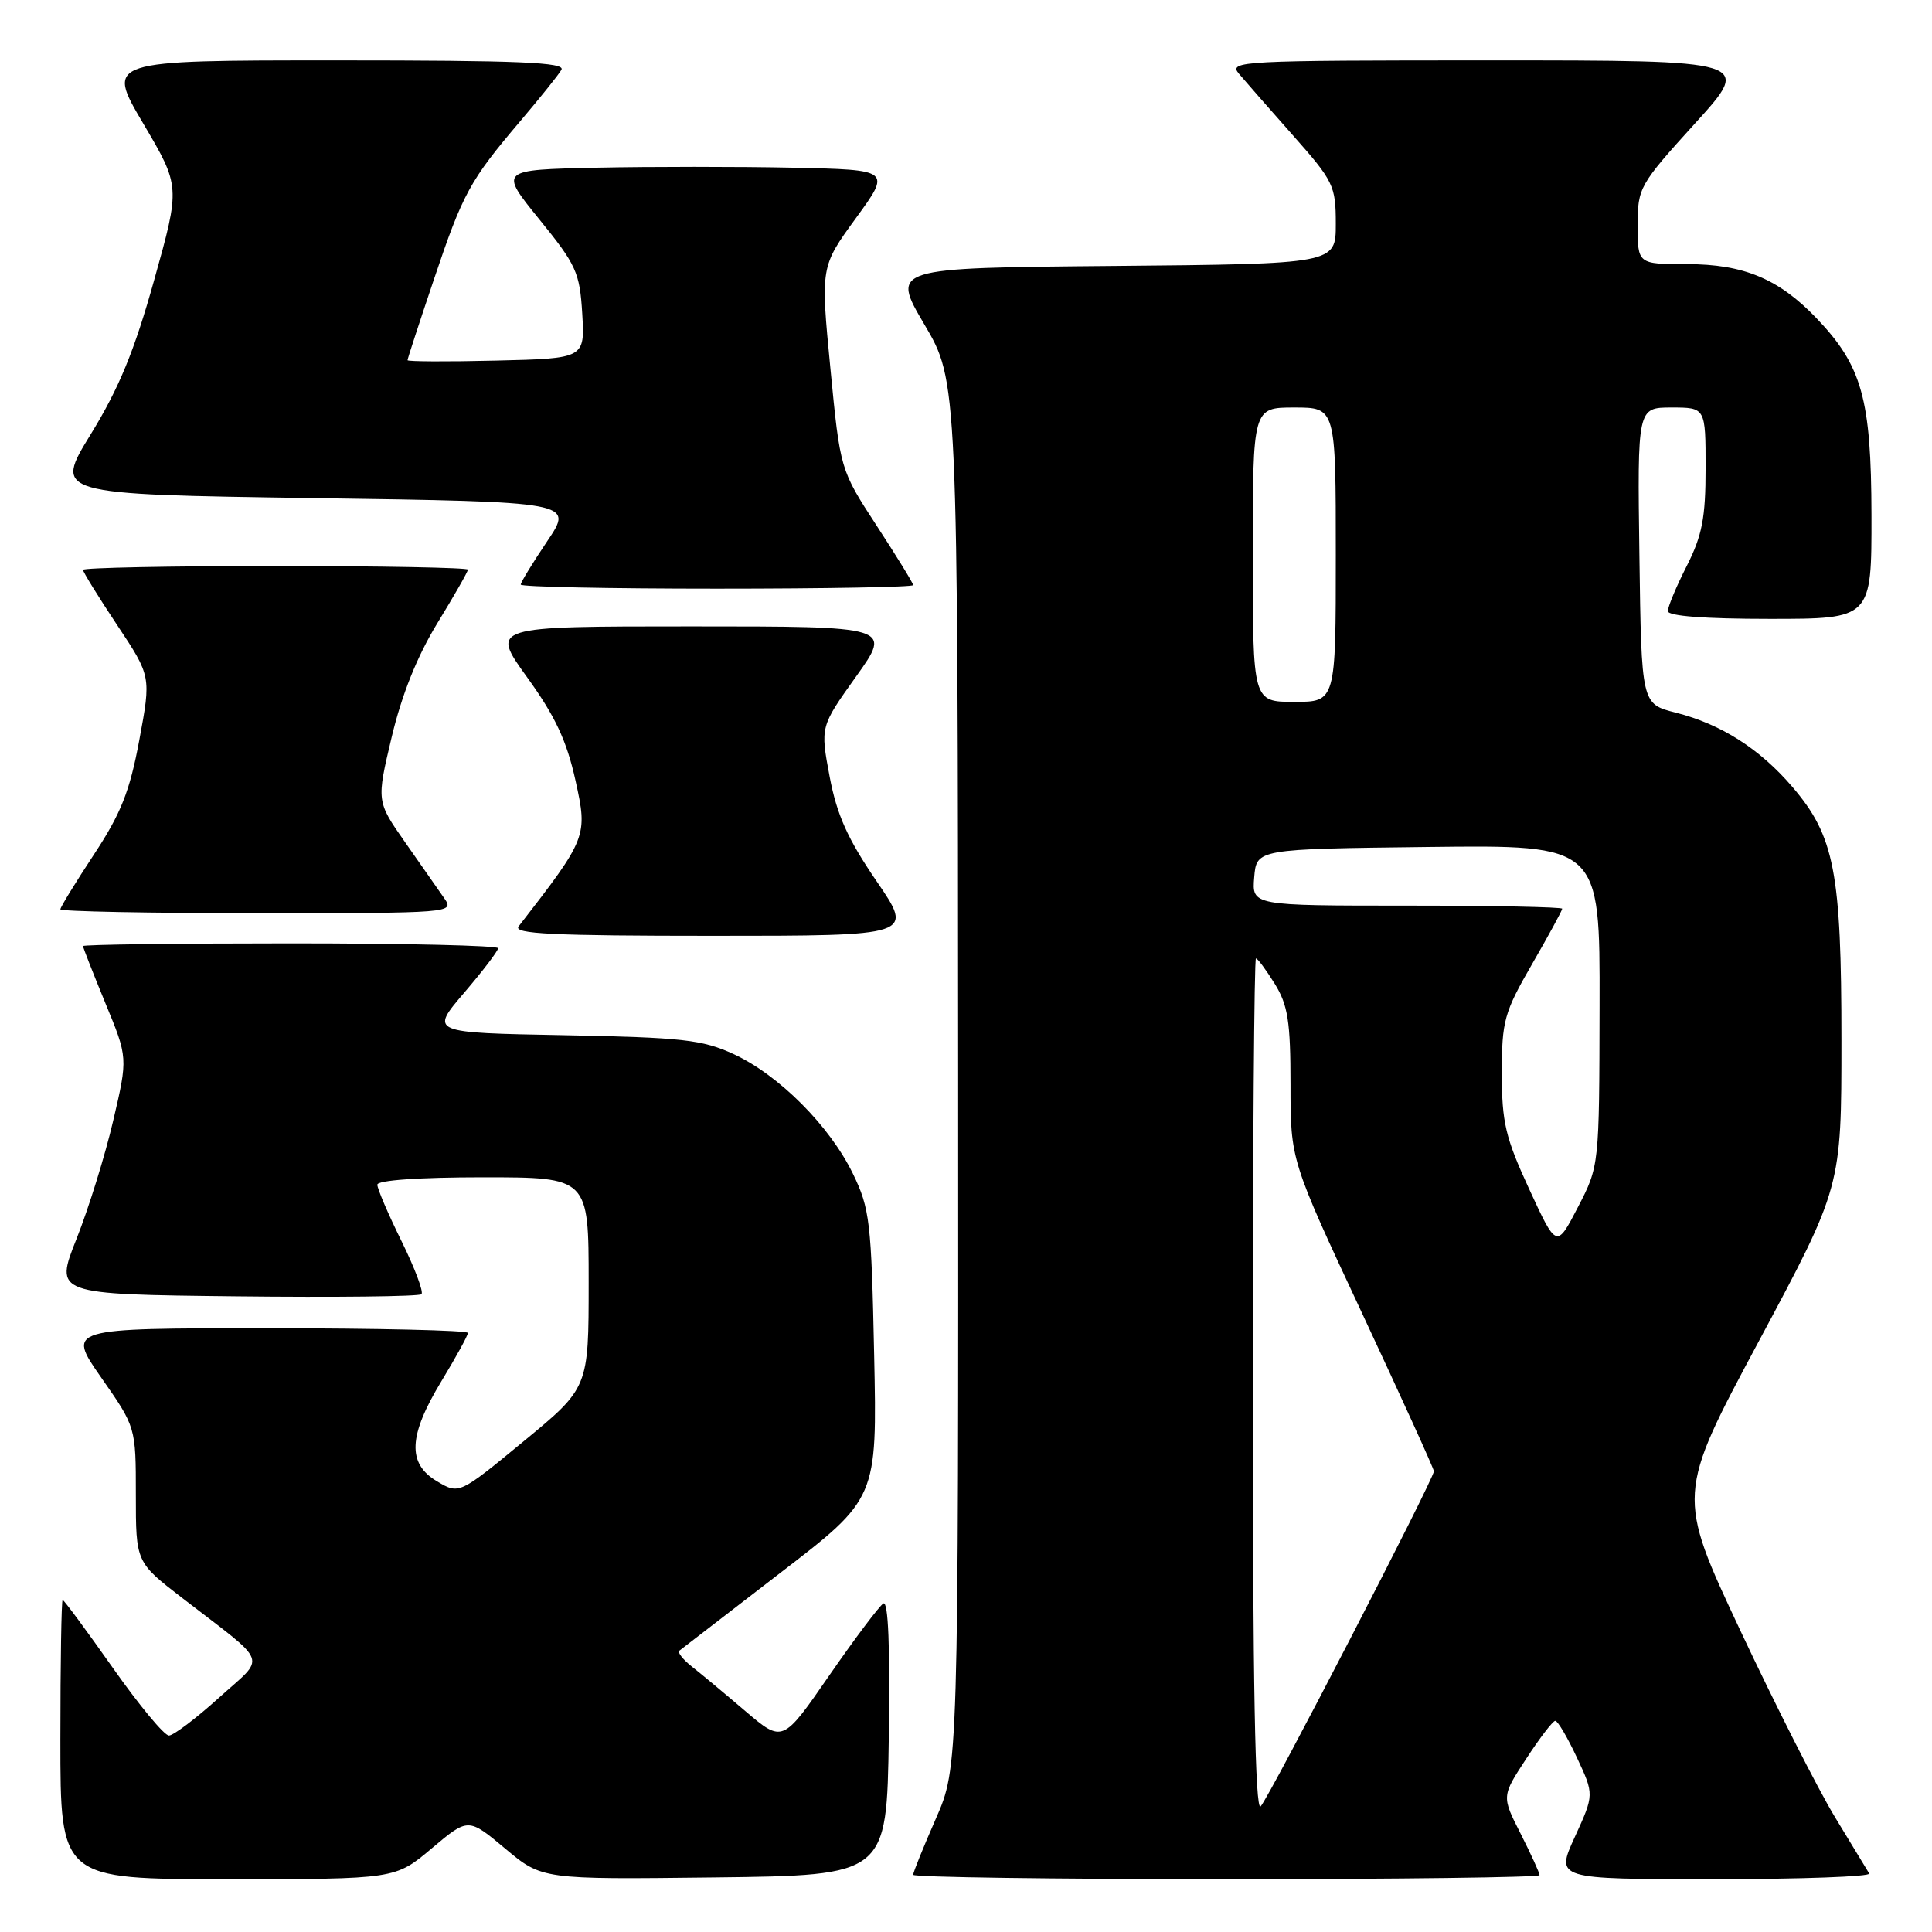 <?xml version="1.0" encoding="UTF-8" standalone="no"?>
<!DOCTYPE svg PUBLIC "-//W3C//DTD SVG 1.1//EN" "http://www.w3.org/Graphics/SVG/1.1/DTD/svg11.dtd" >
<svg xmlns="http://www.w3.org/2000/svg" xmlns:xlink="http://www.w3.org/1999/xlink" version="1.1" viewBox="0 0 256 256">
 <g >
 <path fill="currentColor"
d=" M 57.21 244.92 C 62.04 240.85 62.04 240.85 66.93 244.94 C 71.82 249.04 71.82 249.04 94.66 248.77 C 117.50 248.50 117.50 248.50 117.77 230.18 C 117.95 218.25 117.70 212.07 117.05 212.47 C 116.51 212.80 113.28 217.10 109.88 222.01 C 103.71 230.94 103.71 230.94 98.75 226.72 C 96.03 224.40 92.84 221.74 91.66 220.82 C 90.49 219.89 89.75 218.95 90.01 218.73 C 90.28 218.51 96.29 213.88 103.36 208.44 C 116.23 198.56 116.23 198.56 115.83 179.53 C 115.46 161.89 115.26 160.14 113.02 155.53 C 109.94 149.19 103.22 142.45 97.20 139.67 C 93.05 137.76 90.42 137.47 74.74 137.17 C 56.98 136.84 56.98 136.84 61.49 131.56 C 63.97 128.66 66.00 126.00 66.00 125.64 C 66.00 125.29 53.62 125.00 38.50 125.00 C 23.38 125.00 11.00 125.16 11.00 125.36 C 11.00 125.56 12.34 128.97 13.97 132.94 C 16.95 140.15 16.95 140.15 15.01 148.45 C 13.95 153.02 11.76 160.07 10.15 164.13 C 7.22 171.50 7.22 171.50 31.26 171.77 C 44.48 171.92 55.54 171.79 55.85 171.49 C 56.15 171.18 54.96 168.02 53.20 164.45 C 51.44 160.88 50.00 157.52 50.00 156.98 C 50.00 156.39 55.51 156.00 64.00 156.00 C 78.00 156.00 78.00 156.00 78.00 169.94 C 78.00 183.88 78.00 183.88 69.42 190.95 C 60.84 198.02 60.84 198.02 57.92 196.29 C 53.94 193.94 54.10 190.25 58.50 183.00 C 60.42 179.83 62.00 176.96 62.00 176.62 C 62.00 176.28 50.04 176.00 35.42 176.00 C 8.85 176.00 8.85 176.00 13.42 182.55 C 18.00 189.10 18.00 189.10 18.00 198.05 C 18.00 207.00 18.00 207.00 24.16 211.75 C 35.85 220.77 35.30 219.27 29.00 224.97 C 25.98 227.70 23.00 229.95 22.39 229.97 C 21.78 229.99 18.43 225.95 14.95 221.00 C 11.46 216.05 8.47 212.00 8.30 212.00 C 8.14 212.00 8.00 220.32 8.00 230.50 C 8.00 249.00 8.00 249.00 30.19 249.00 C 52.37 249.00 52.37 249.00 57.21 244.92 Z  M 204.00 248.47 C 204.00 248.17 202.87 245.70 201.49 242.97 C 198.97 238.02 198.97 238.02 202.24 233.03 C 204.03 230.28 205.76 228.03 206.08 228.02 C 206.40 228.01 207.69 230.20 208.95 232.89 C 211.24 237.79 211.24 237.79 208.68 243.39 C 206.11 249.00 206.11 249.00 227.11 249.00 C 238.67 249.00 247.92 248.66 247.68 248.25 C 247.44 247.84 245.40 244.48 243.15 240.79 C 240.91 237.10 235.27 225.98 230.61 216.07 C 222.16 198.06 222.16 198.06 233.08 177.67 C 244.00 157.28 244.00 157.28 244.00 137.82 C 244.00 115.56 243.08 110.79 237.51 104.28 C 233.17 99.21 228.06 95.96 222.05 94.43 C 217.50 93.28 217.50 93.28 217.23 73.64 C 216.96 54.00 216.96 54.00 221.48 54.00 C 226.00 54.00 226.00 54.00 226.00 62.03 C 226.00 68.62 225.55 70.95 223.50 75.00 C 222.12 77.71 221.00 80.40 221.00 80.97 C 221.00 81.63 225.88 82.00 234.50 82.00 C 248.00 82.00 248.00 82.00 247.98 68.25 C 247.95 52.86 246.73 48.47 240.69 42.16 C 235.71 36.95 231.04 35.00 223.54 35.00 C 217.00 35.00 217.00 35.00 217.00 29.86 C 217.00 24.87 217.21 24.50 224.59 16.36 C 232.19 8.00 232.19 8.00 197.44 8.00 C 164.45 8.00 162.76 8.09 164.15 9.75 C 164.96 10.71 168.18 14.39 171.31 17.92 C 176.71 24.01 177.00 24.61 177.00 29.66 C 177.00 34.97 177.00 34.97 147.54 35.24 C 118.08 35.50 118.08 35.50 122.49 43.00 C 126.91 50.50 126.91 50.50 126.96 142.33 C 127.00 234.16 127.00 234.16 124.00 241.00 C 122.35 244.76 121.00 248.10 121.00 248.42 C 121.00 248.74 139.68 249.00 162.50 249.00 C 185.32 249.00 204.00 248.76 204.00 248.47 Z  M 116.14 116.75 C 112.32 111.16 110.89 107.98 109.93 102.90 C 108.69 96.29 108.69 96.29 113.43 89.65 C 118.18 83.00 118.18 83.00 91.58 83.00 C 64.98 83.00 64.98 83.00 69.85 89.75 C 73.57 94.90 75.09 98.15 76.26 103.44 C 77.89 110.82 77.80 111.04 68.72 122.75 C 67.95 123.74 73.24 124.00 94.43 124.00 C 121.11 124.00 121.11 124.00 116.14 116.75 Z  M 58.87 119.03 C 58.12 117.95 55.79 114.61 53.69 111.62 C 49.88 106.18 49.88 106.18 51.90 97.67 C 53.24 92.03 55.29 86.93 57.96 82.56 C 60.18 78.93 62.00 75.75 62.00 75.48 C 62.00 75.22 50.52 75.00 36.50 75.00 C 22.48 75.00 11.00 75.23 11.00 75.51 C 11.00 75.79 13.03 79.08 15.52 82.82 C 20.03 89.61 20.03 89.61 18.46 98.05 C 17.19 104.88 16.03 107.79 12.44 113.24 C 10.00 116.94 8.00 120.21 8.00 120.49 C 8.00 120.77 19.75 121.00 34.12 121.00 C 59.91 121.00 60.23 120.97 58.87 119.03 Z  M 121.00 77.53 C 121.00 77.27 118.82 73.73 116.16 69.65 C 111.33 62.24 111.33 62.24 110.03 48.79 C 108.73 35.34 108.73 35.34 113.40 28.92 C 118.08 22.50 118.08 22.50 105.04 22.22 C 97.87 22.07 86.18 22.07 79.07 22.22 C 66.14 22.50 66.14 22.50 71.46 29.06 C 76.36 35.09 76.82 36.09 77.15 41.56 C 77.50 47.50 77.50 47.50 65.75 47.78 C 59.29 47.94 54.00 47.91 54.00 47.73 C 54.00 47.54 55.57 42.74 57.49 37.04 C 61.35 25.57 62.24 23.94 68.98 16.00 C 71.55 12.97 73.99 9.94 74.39 9.25 C 74.97 8.26 68.73 8.00 44.58 8.00 C 14.04 8.00 14.04 8.00 18.97 16.35 C 23.90 24.70 23.90 24.70 20.43 37.10 C 17.81 46.49 15.77 51.44 12.05 57.50 C 7.13 65.50 7.13 65.50 41.57 66.00 C 76.02 66.50 76.02 66.50 72.51 71.71 C 70.58 74.58 69.00 77.16 69.00 77.46 C 69.00 77.76 80.70 78.00 95.00 78.00 C 109.30 78.00 121.00 77.79 121.00 77.53 Z  M 166.00 183.70 C 166.00 152.51 166.19 127.00 166.42 127.00 C 166.65 127.00 167.77 128.52 168.92 130.37 C 170.66 133.19 171.00 135.35 171.00 143.73 C 171.00 153.73 171.00 153.73 180.50 174.05 C 185.72 185.23 190.00 194.63 190.00 194.95 C 190.00 195.96 168.12 238.28 167.04 239.36 C 166.32 240.08 166.00 223.02 166.00 183.70 Z  M 202.63 157.57 C 199.48 150.75 199.00 148.73 199.00 142.21 C 199.00 135.27 199.30 134.17 203.00 127.76 C 205.20 123.95 207.00 120.64 207.00 120.41 C 207.00 120.19 197.75 120.00 186.44 120.00 C 165.88 120.00 165.88 120.00 166.19 116.25 C 166.50 112.50 166.50 112.50 189.25 112.23 C 212.00 111.96 212.00 111.96 211.95 133.23 C 211.91 154.50 211.91 154.50 209.08 159.96 C 206.25 165.42 206.25 165.42 202.63 157.57 Z  M 166.00 73.50 C 166.00 54.00 166.00 54.00 171.50 54.00 C 177.00 54.00 177.00 54.00 177.00 73.50 C 177.00 93.00 177.00 93.00 171.50 93.00 C 166.00 93.00 166.00 93.00 166.00 73.50 Z "/>
</g>
</svg>